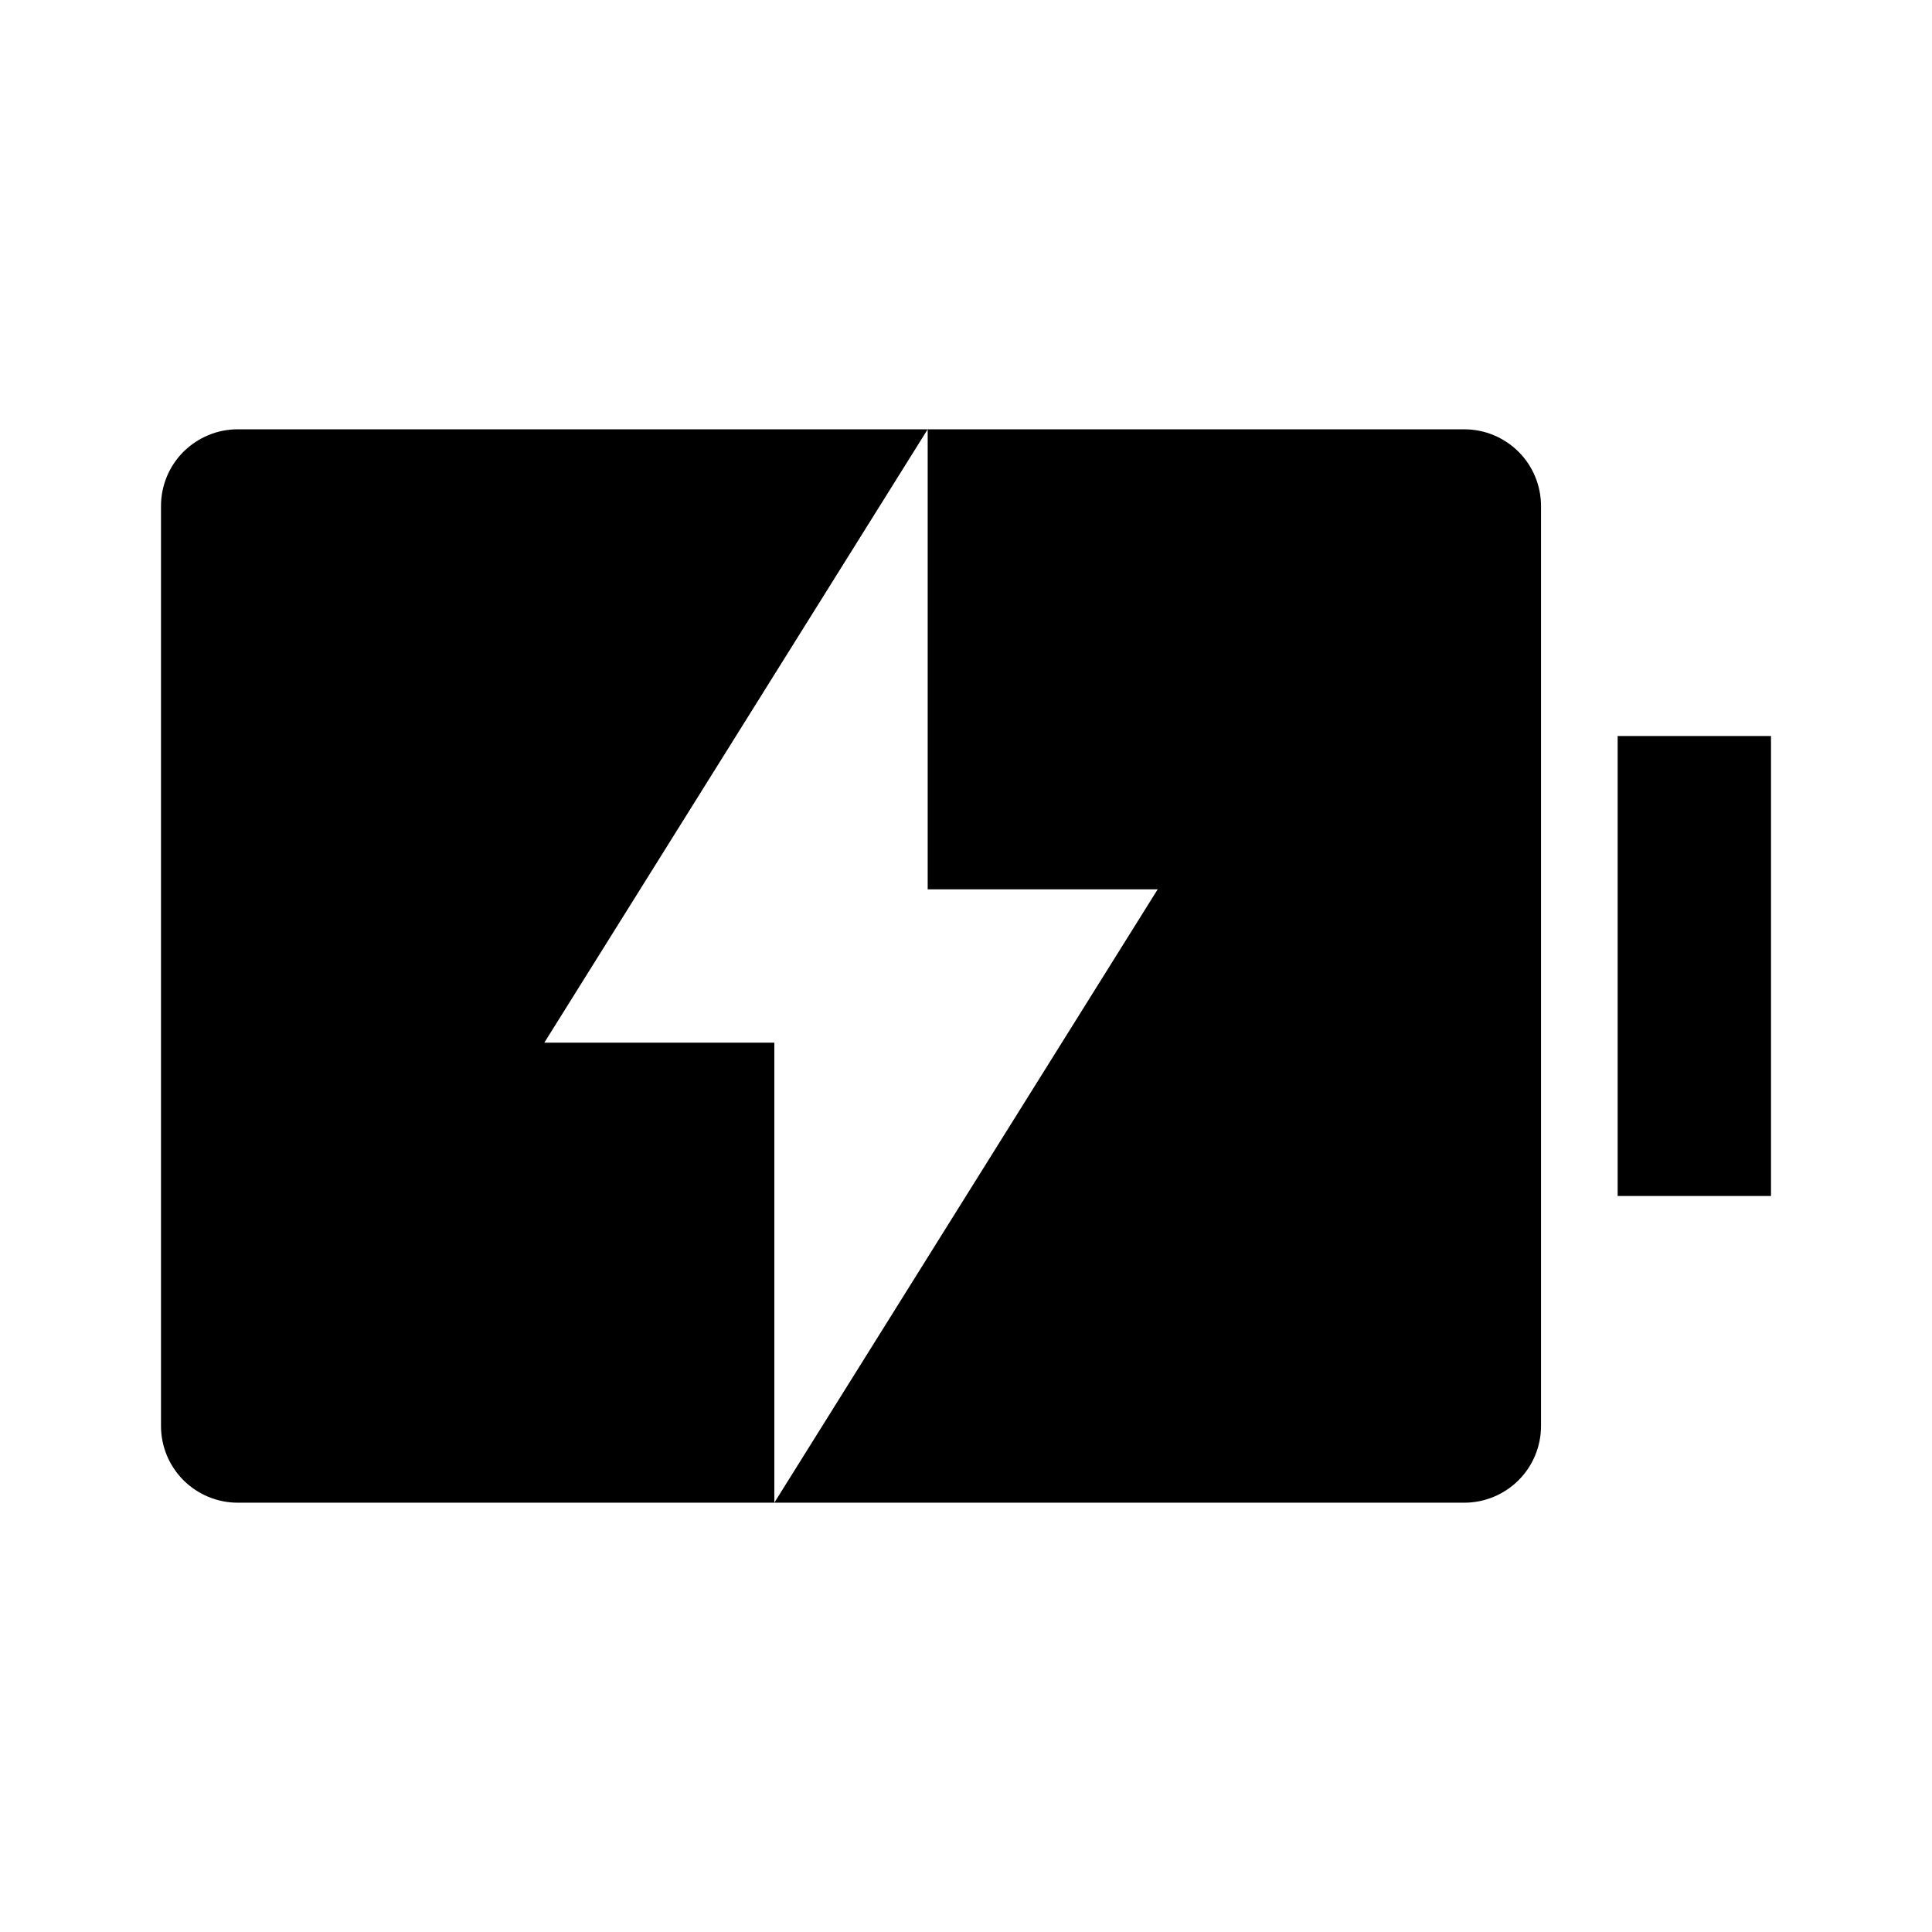 <svg width="24" height="24" viewBox="0 0 24 24" fill="none" xmlns="http://www.w3.org/2000/svg">
<path d="M11.524 11.048V5.333L6.762 12.952H9.619V18.667L14.381 11.048H11.524ZM2.952 5.333H18.191C18.443 5.333 18.685 5.434 18.864 5.612C19.043 5.791 19.143 6.033 19.143 6.286V17.714C19.143 17.967 19.043 18.209 18.864 18.388C18.685 18.566 18.443 18.667 18.191 18.667H2.952C2.7 18.667 2.458 18.566 2.279 18.388C2.1 18.209 2 17.967 2 17.714V6.286C2 6.033 2.1 5.791 2.279 5.612C2.458 5.434 2.7 5.333 2.952 5.333V5.333ZM20.095 9.143H22V14.857H20.095V9.143Z" fill="black"/>
</svg>
